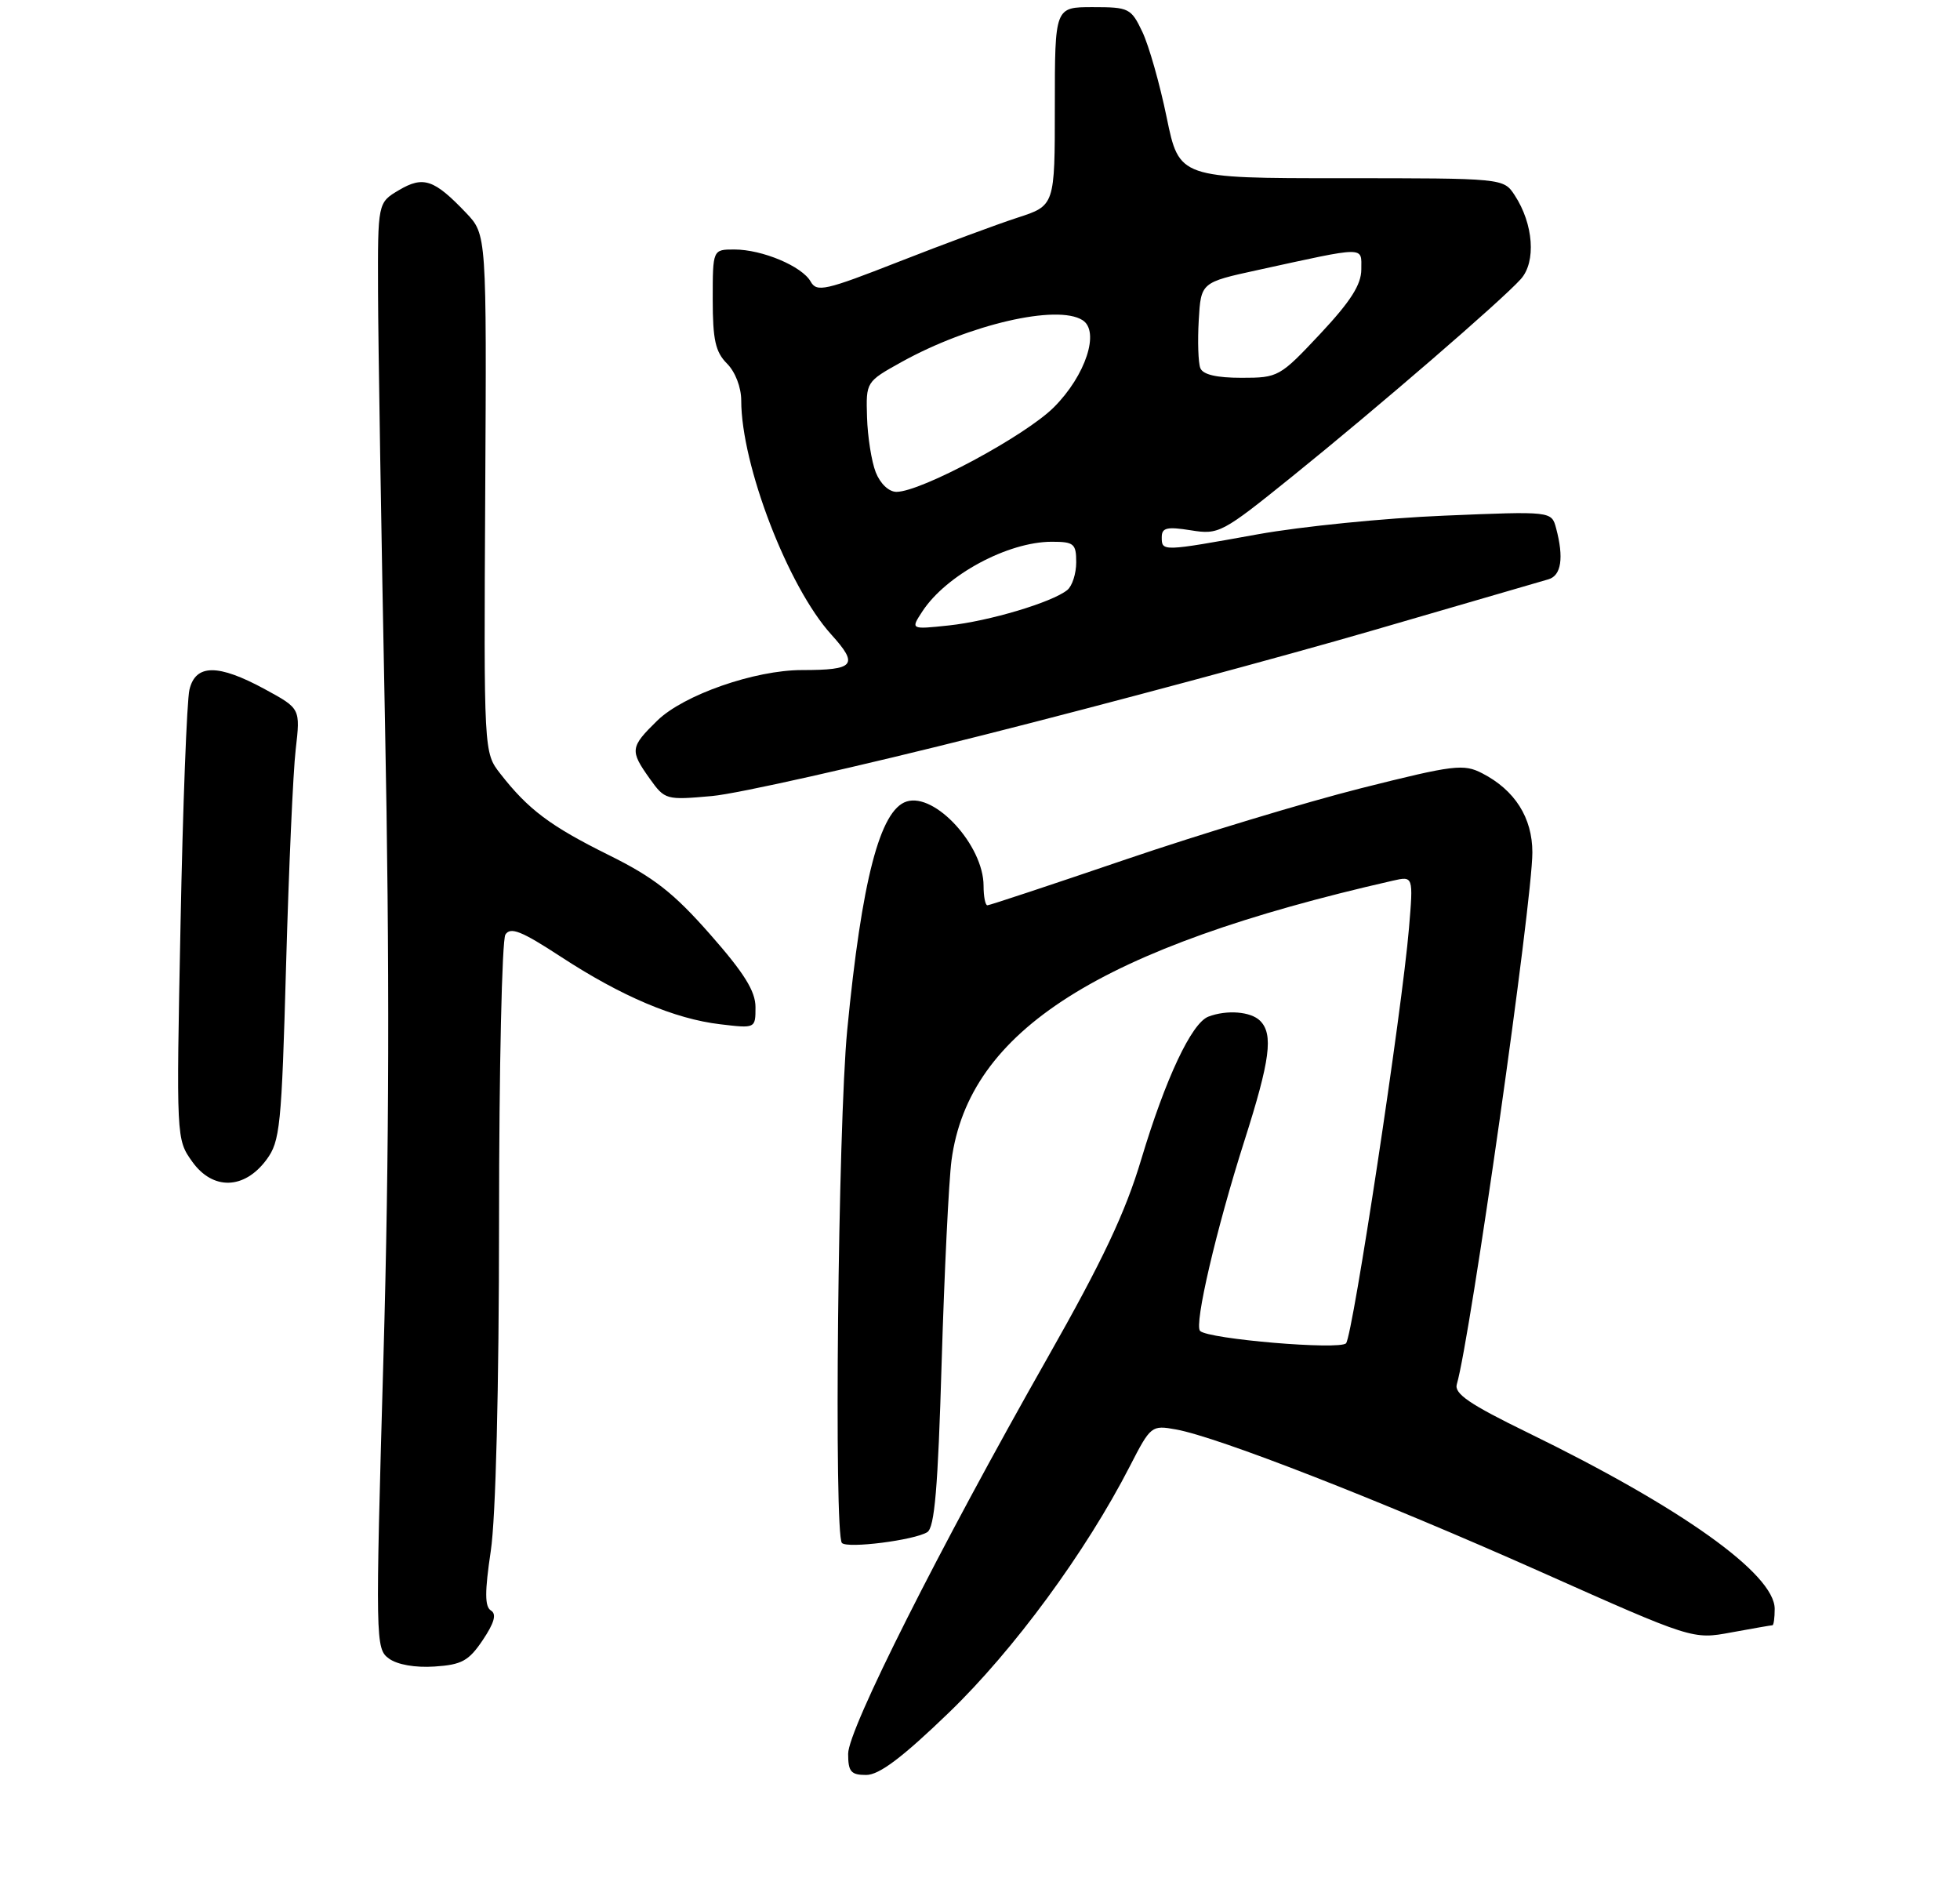 <?xml version="1.0" encoding="UTF-8" standalone="no"?>
<!DOCTYPE svg PUBLIC "-//W3C//DTD SVG 1.1//EN" "http://www.w3.org/Graphics/SVG/1.1/DTD/svg11.dtd" >
<svg xmlns="http://www.w3.org/2000/svg" xmlns:xlink="http://www.w3.org/1999/xlink" version="1.1" viewBox="0 0 275 266">
 <g >
 <path fill="currentColor"
d=" M 133.14 240.25 C 142.23 231.49 152.34 217.73 158.52 205.70 C 161.45 200.00 161.56 199.91 165.00 200.53 C 170.88 201.59 193.66 210.48 216.14 220.49 C 237.50 230.01 237.50 230.01 242.93 229.00 C 245.92 228.45 248.51 228.00 248.68 228.00 C 248.86 228.00 249.00 226.97 249.00 225.70 C 249.00 220.82 235.91 211.48 214.32 200.96 C 206.18 196.99 204.01 195.51 204.40 194.19 C 206.29 187.79 215.00 126.47 215.00 119.58 C 215.00 114.72 212.55 110.85 207.98 108.49 C 205.35 107.13 204.03 107.29 190.99 110.57 C 183.22 112.53 168.36 117.02 157.97 120.56 C 147.58 124.10 138.84 127.00 138.54 127.00 C 138.24 127.00 138.00 125.76 138.00 124.25 C 137.99 118.61 131.19 111.17 127.20 112.44 C 123.47 113.62 120.91 123.46 118.87 144.50 C 117.58 157.81 116.99 215.32 118.13 216.46 C 118.93 217.26 128.27 216.07 130.10 214.94 C 131.13 214.30 131.60 208.77 132.12 191.10 C 132.50 178.44 133.12 165.71 133.50 162.79 C 135.93 144.55 154.27 132.92 195.40 123.55 C 198.30 122.89 198.30 122.89 197.69 130.19 C 196.73 141.70 189.80 187.40 188.86 188.44 C 187.98 189.42 169.53 187.86 168.38 186.71 C 167.52 185.85 170.65 172.42 174.59 160.06 C 178.21 148.71 178.69 145.09 176.80 143.20 C 175.50 141.90 172.13 141.63 169.54 142.62 C 167.18 143.53 163.53 151.30 160.13 162.62 C 157.89 170.12 154.71 176.84 146.96 190.50 C 131.71 217.37 119.00 242.61 119.00 246.03 C 119.00 248.54 119.39 249.00 121.53 249.00 C 123.36 249.00 126.60 246.56 133.14 240.25 Z  M 67.74 230.07 C 69.36 227.65 69.70 226.43 68.88 225.93 C 68.01 225.39 68.00 223.34 68.86 217.57 C 69.56 212.89 70.01 194.90 70.02 171.21 C 70.02 149.92 70.43 131.87 70.91 131.11 C 71.62 129.99 73.17 130.61 78.65 134.19 C 87.18 139.77 94.66 142.94 101.06 143.69 C 106.00 144.28 106.00 144.28 106.00 141.29 C 106.00 139.05 104.42 136.51 99.64 131.08 C 94.50 125.24 91.75 123.09 85.39 119.94 C 77.20 115.88 74.11 113.56 70.19 108.53 C 67.88 105.57 67.88 105.57 68.08 69.23 C 68.28 32.90 68.28 32.90 65.39 29.86 C 60.91 25.16 59.40 24.65 55.98 26.67 C 53.00 28.43 53.00 28.43 53.04 40.97 C 53.06 47.86 53.50 75.10 54.02 101.50 C 54.68 135.30 54.62 161.59 53.80 190.38 C 52.66 230.33 52.68 231.29 54.57 232.67 C 55.74 233.53 58.26 233.97 60.97 233.79 C 64.79 233.54 65.77 233.00 67.74 230.07 Z  M 37.38 162.70 C 39.30 160.12 39.51 158.06 40.14 135.37 C 40.52 121.88 41.12 108.26 41.49 105.12 C 42.15 99.40 42.15 99.40 37.19 96.70 C 30.61 93.12 27.44 93.13 26.58 96.75 C 26.22 98.26 25.65 113.07 25.33 129.66 C 24.73 159.75 24.73 159.82 26.97 162.96 C 29.85 167.00 34.27 166.89 37.38 162.70 Z  M 138.00 103.11 C 155.32 98.74 179.85 92.15 192.50 88.47 C 205.15 84.79 216.29 81.55 217.25 81.27 C 219.06 80.75 219.44 78.25 218.33 74.10 C 217.69 71.71 217.69 71.71 202.60 72.34 C 194.29 72.68 182.55 73.86 176.50 74.95 C 163.04 77.38 163.00 77.38 163.00 75.37 C 163.00 74.03 163.71 73.86 167.07 74.39 C 171.01 75.03 171.44 74.80 181.32 66.83 C 193.32 57.15 210.71 42.14 213.38 39.15 C 215.55 36.73 215.16 31.42 212.52 27.39 C 210.95 25.00 210.95 25.00 188.20 25.00 C 165.45 25.00 165.45 25.00 163.69 16.47 C 162.73 11.78 161.19 6.38 160.28 4.47 C 158.70 1.15 158.40 1.00 153.31 1.00 C 148.00 1.00 148.00 1.00 148.00 14.92 C 148.00 28.84 148.00 28.84 142.75 30.54 C 139.86 31.48 132.37 34.26 126.09 36.72 C 115.78 40.76 114.60 41.03 113.74 39.50 C 112.53 37.35 106.95 35.00 103.03 35.00 C 100.00 35.00 100.00 35.00 100.00 42.00 C 100.00 47.67 100.38 49.38 102.00 51.00 C 103.16 52.16 104.00 54.33 104.00 56.19 C 104.00 65.23 110.56 82.30 116.62 89.00 C 120.51 93.30 119.94 94.00 112.52 94.00 C 105.89 94.00 95.91 97.49 92.22 101.09 C 88.41 104.82 88.35 105.28 91.16 109.23 C 93.29 112.21 93.44 112.25 99.91 111.67 C 103.54 111.34 120.67 107.49 138.00 103.11 Z  M 129.42 85.76 C 132.77 80.65 141.42 76.00 147.57 76.00 C 150.68 76.00 151.00 76.27 151.00 78.88 C 151.00 80.46 150.44 82.21 149.75 82.77 C 147.62 84.50 138.76 87.14 133.13 87.74 C 127.75 88.31 127.75 88.31 129.42 85.76 Z  M 122.87 66.25 C 122.28 64.74 121.73 61.26 121.65 58.53 C 121.50 53.56 121.50 53.56 126.50 50.78 C 136.01 45.51 148.33 42.66 151.88 44.91 C 154.36 46.47 152.32 52.68 147.87 57.13 C 143.86 61.14 129.23 69.00 125.78 69.00 C 124.71 69.00 123.50 67.85 122.87 66.25 Z  M 168.41 51.63 C 168.12 50.88 168.02 47.87 168.19 44.94 C 168.50 39.62 168.50 39.62 176.48 37.88 C 191.86 34.52 191.00 34.53 191.00 37.79 C 191.00 39.93 189.50 42.28 185.23 46.84 C 179.57 52.87 179.35 53.00 174.20 53.00 C 170.67 53.00 168.76 52.55 168.41 51.63 Z "/>
</g>
</svg>
